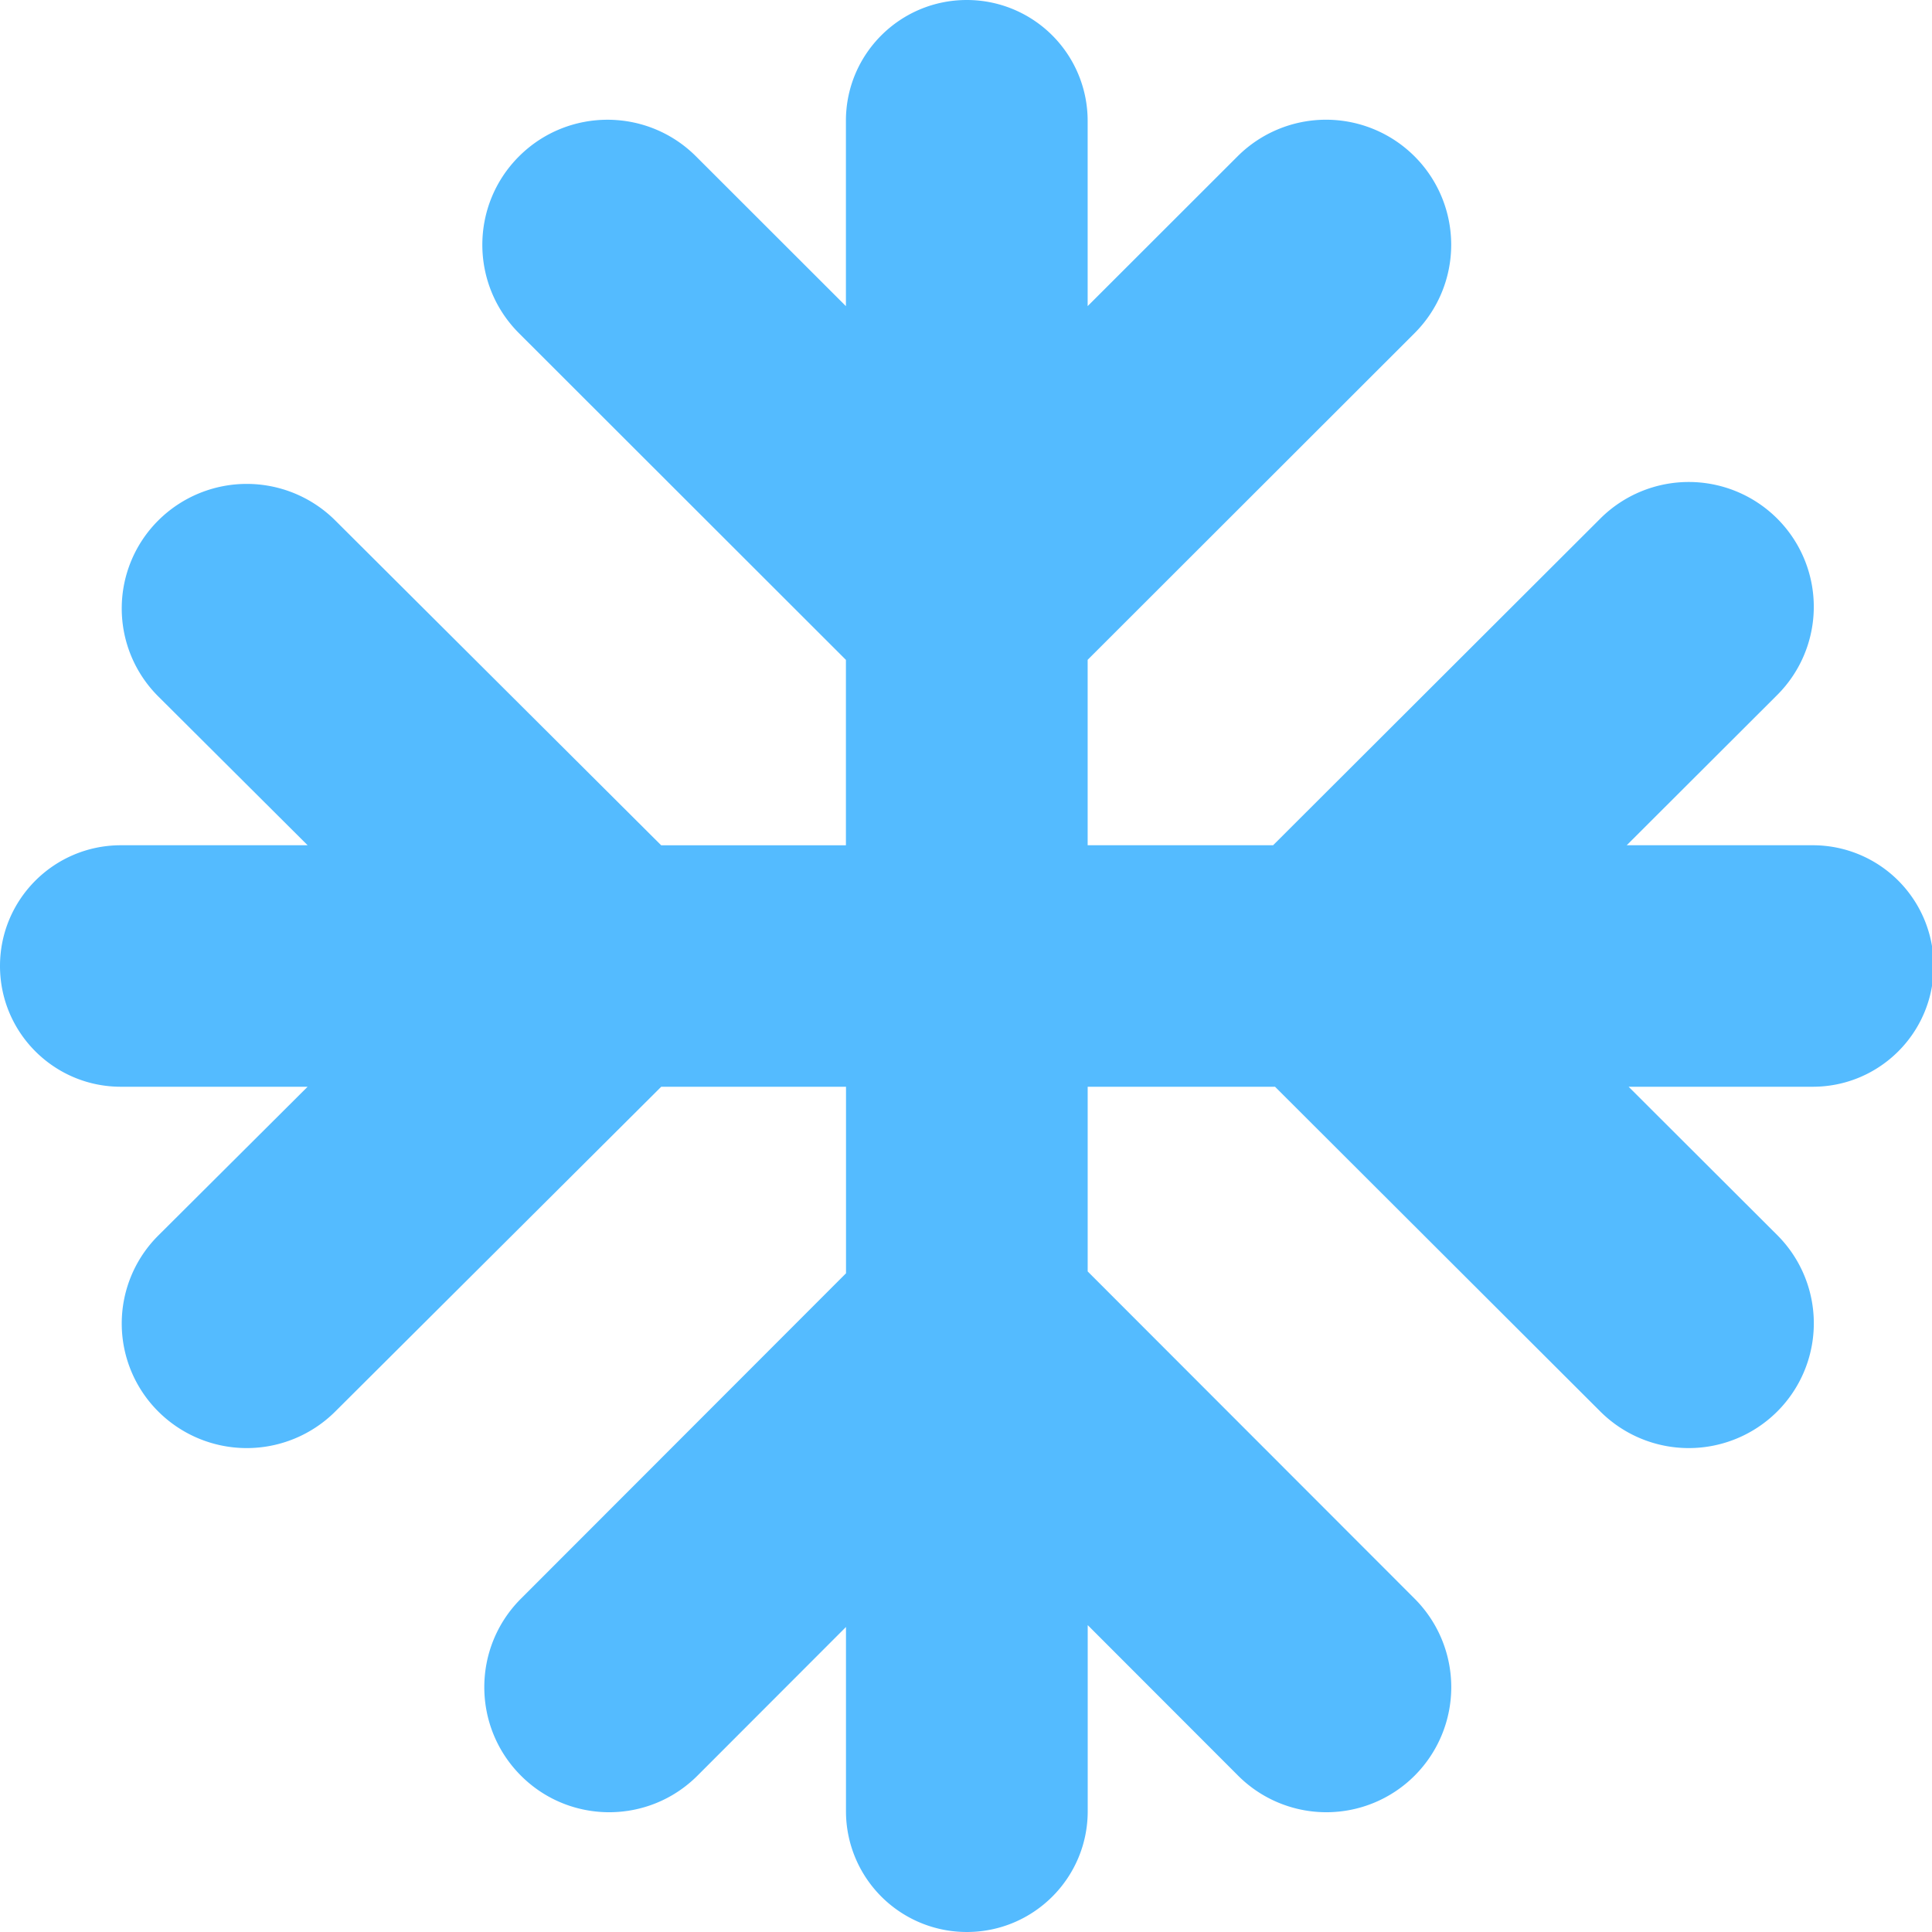 <?xml version="1.0" standalone="no"?><!DOCTYPE svg PUBLIC "-//W3C//DTD SVG 1.1//EN" "http://www.w3.org/Graphics/SVG/1.1/DTD/svg11.dtd"><svg t="1647137611703" class="icon" viewBox="0 0 1024 1024" version="1.1" xmlns="http://www.w3.org/2000/svg" p-id="21125" xmlns:xlink="http://www.w3.org/1999/xlink" width="32" height="32"><defs><style type="text/css"></style></defs><path d="M1024.881 512a64.03 64.03 0 0 0-64.062-63.998h-98.624l79.741-79.613a66.064 66.064 0 0 0 0-93.547 66.352 66.352 0 0 0-93.723 0l-173.448 173.16h-98.287v-98.287l173.256-173.112a66.24 66.24 0 0 0 0-93.739 66.368 66.368 0 0 0-93.803 0l-79.453 79.389V63.998a64.03 64.03 0 0 0-64.062-63.998c-35.378 0-64.062 28.652-64.062 63.998v98.271l-79.453-79.389c-25.913-25.881-67.906-25.881-93.819 0s-25.913 67.842 0 93.739l173.272 173.128v98.271h-97.919L177.644 275.803a66.464 66.464 0 0 0-93.707 0 65.84 65.84 0 0 0 0 93.37l79.117 78.828H64.062c-35.378 0-64.062 28.652-64.062 63.998s28.684 63.998 64.062 63.998h98.976l-79.101 78.812a65.84 65.84 0 0 0 0 93.37 66.432 66.432 0 0 0 93.707 0l172.823-172.183h97.935v98.88l-172.327 172.487c-25.849 25.881-25.849 67.842 0 93.739s67.778 25.881 93.627 0l78.684-78.764v97.663a64.03 64.03 0 0 0 64.062 63.998c35.362 0 64.062-28.652 64.062-63.998v-98.656l79.677 79.757a66.144 66.144 0 0 0 93.627 0 66.352 66.352 0 0 0 0-93.739L576.494 673.885v-97.887h99.296l172.439 172.151a66.384 66.384 0 0 0 93.723 0 66.064 66.064 0 0 0 0-93.547l-78.748-78.604h97.615c35.378 0 64.062-28.652 64.062-63.998z" fill="#54BBFF" p-id="21126"></path></svg>
